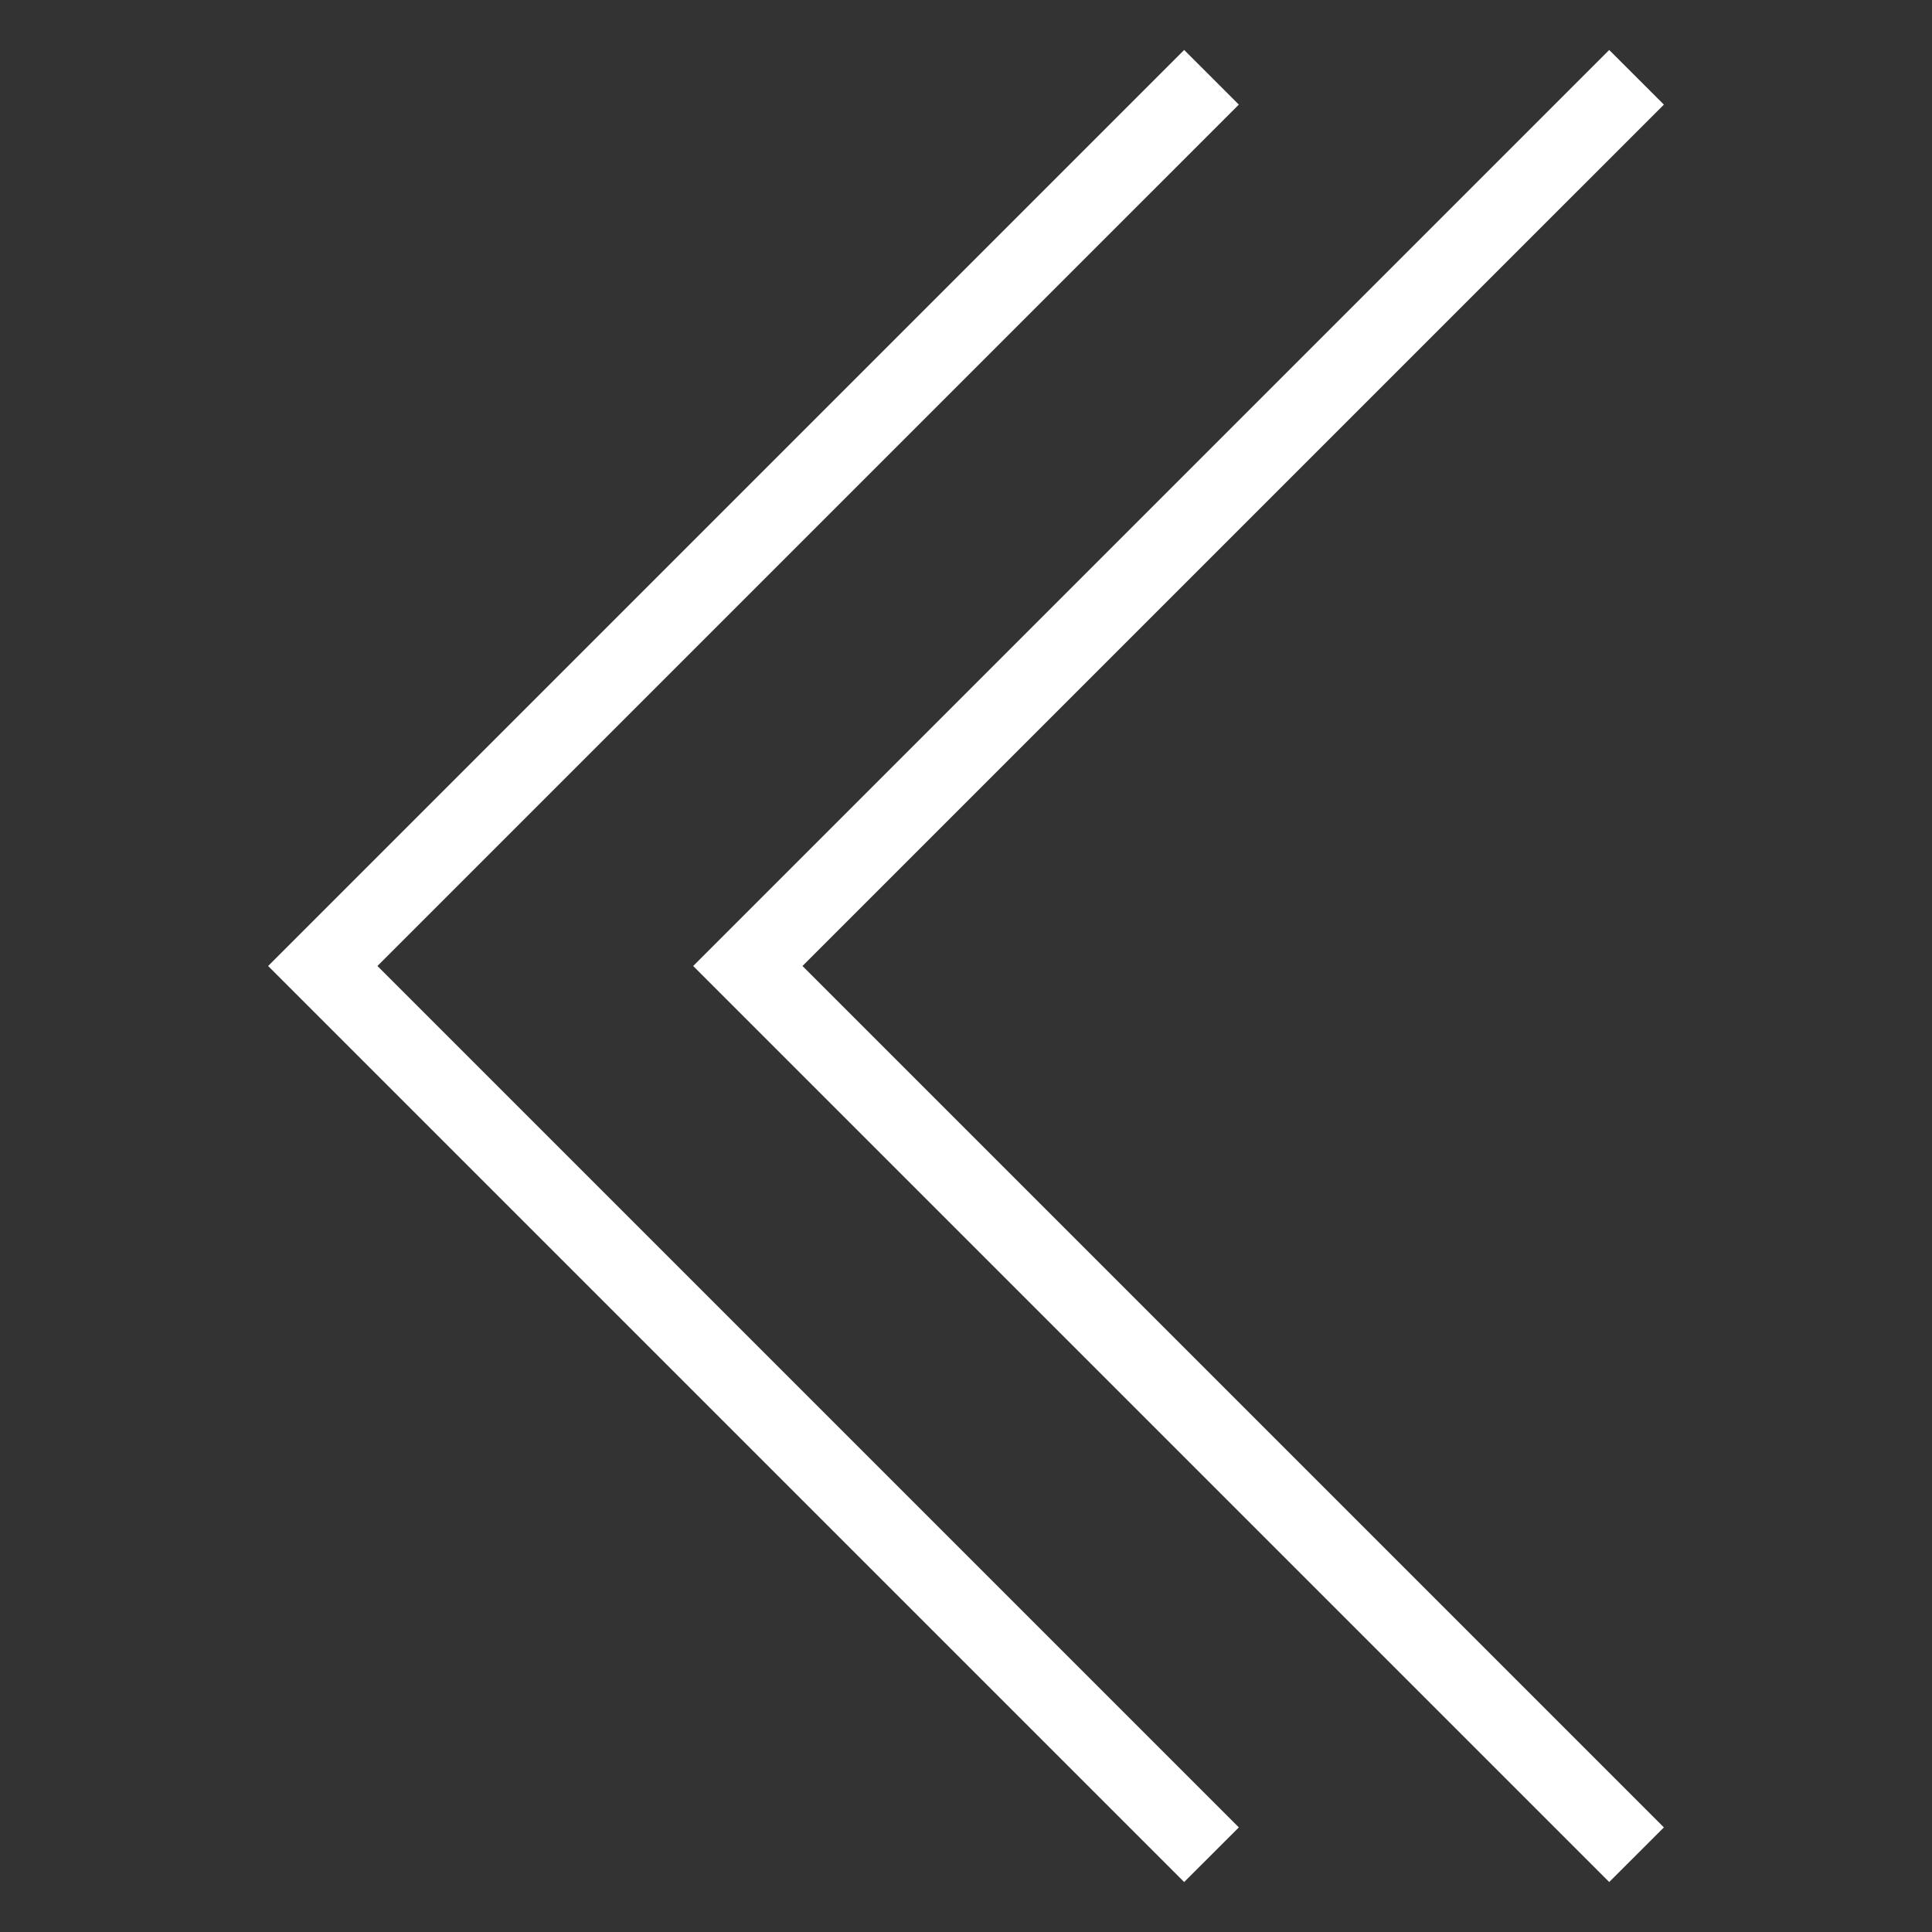 <svg width="50" height="50" xmlns="http://www.w3.org/2000/svg">

 <rect width="100%" height="100%" fill="#333333" stroke="none"/>

 <g>
  <title>background</title>
  <rect fill="none" id="canvas_background" height="402" width="582" y="-1" x="-1"/>
 </g>
 <g>
  <title>Layer 1</title>
  <polygon fill="#ffffff" id="svg_1" points="32.061,47.293 9.768,25 32.061,2.707 30.646,1.293 6.939,25 30.646,48.707  "/>
  <polygon fill="#ffffff" id="svg_2" points="41.646,48.707 43.061,47.293 20.768,25 43.061,2.707 41.646,1.293 17.939,25  "/>
 </g>
</svg>